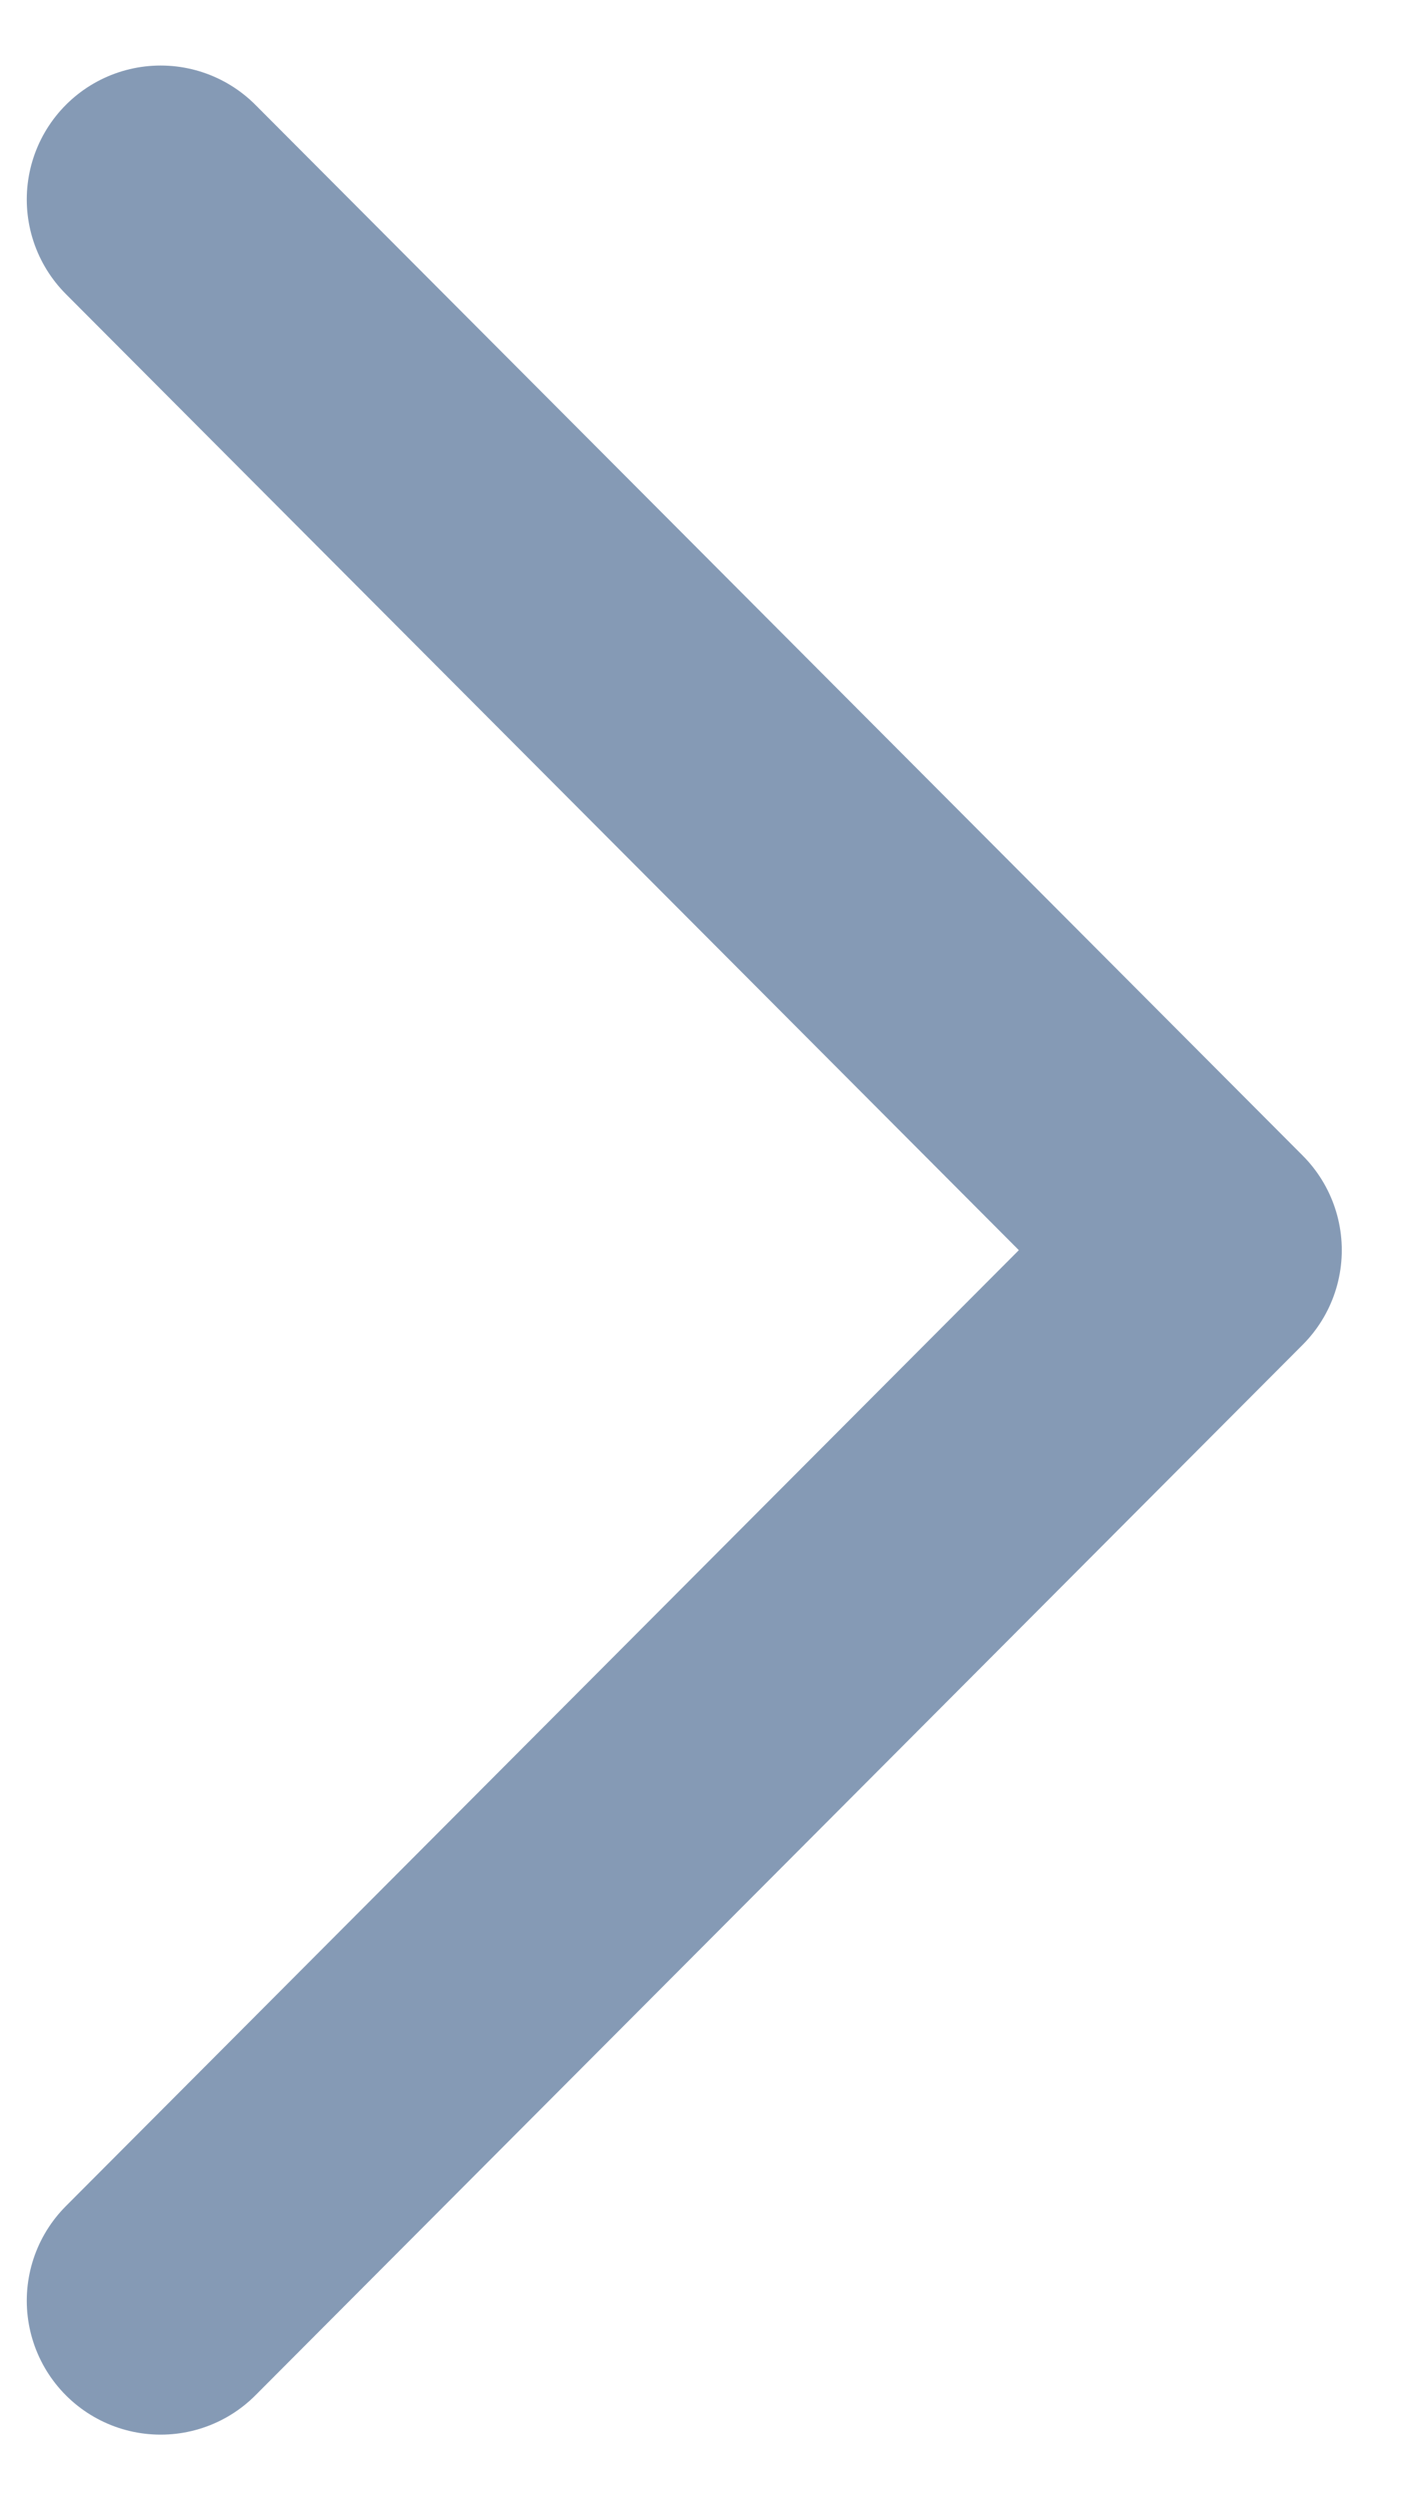 <svg width='8' height='14' viewBox='0 0 8 14' fill='none' xmlns='http://www.w3.org/2000/svg'>
  <path d='M0.9 12.884L6.767 7.001L0.9 1.117' stroke='#859AB5' stroke-width='1.5' stroke-linecap='round' stroke-linejoin='round'/>
</svg>
